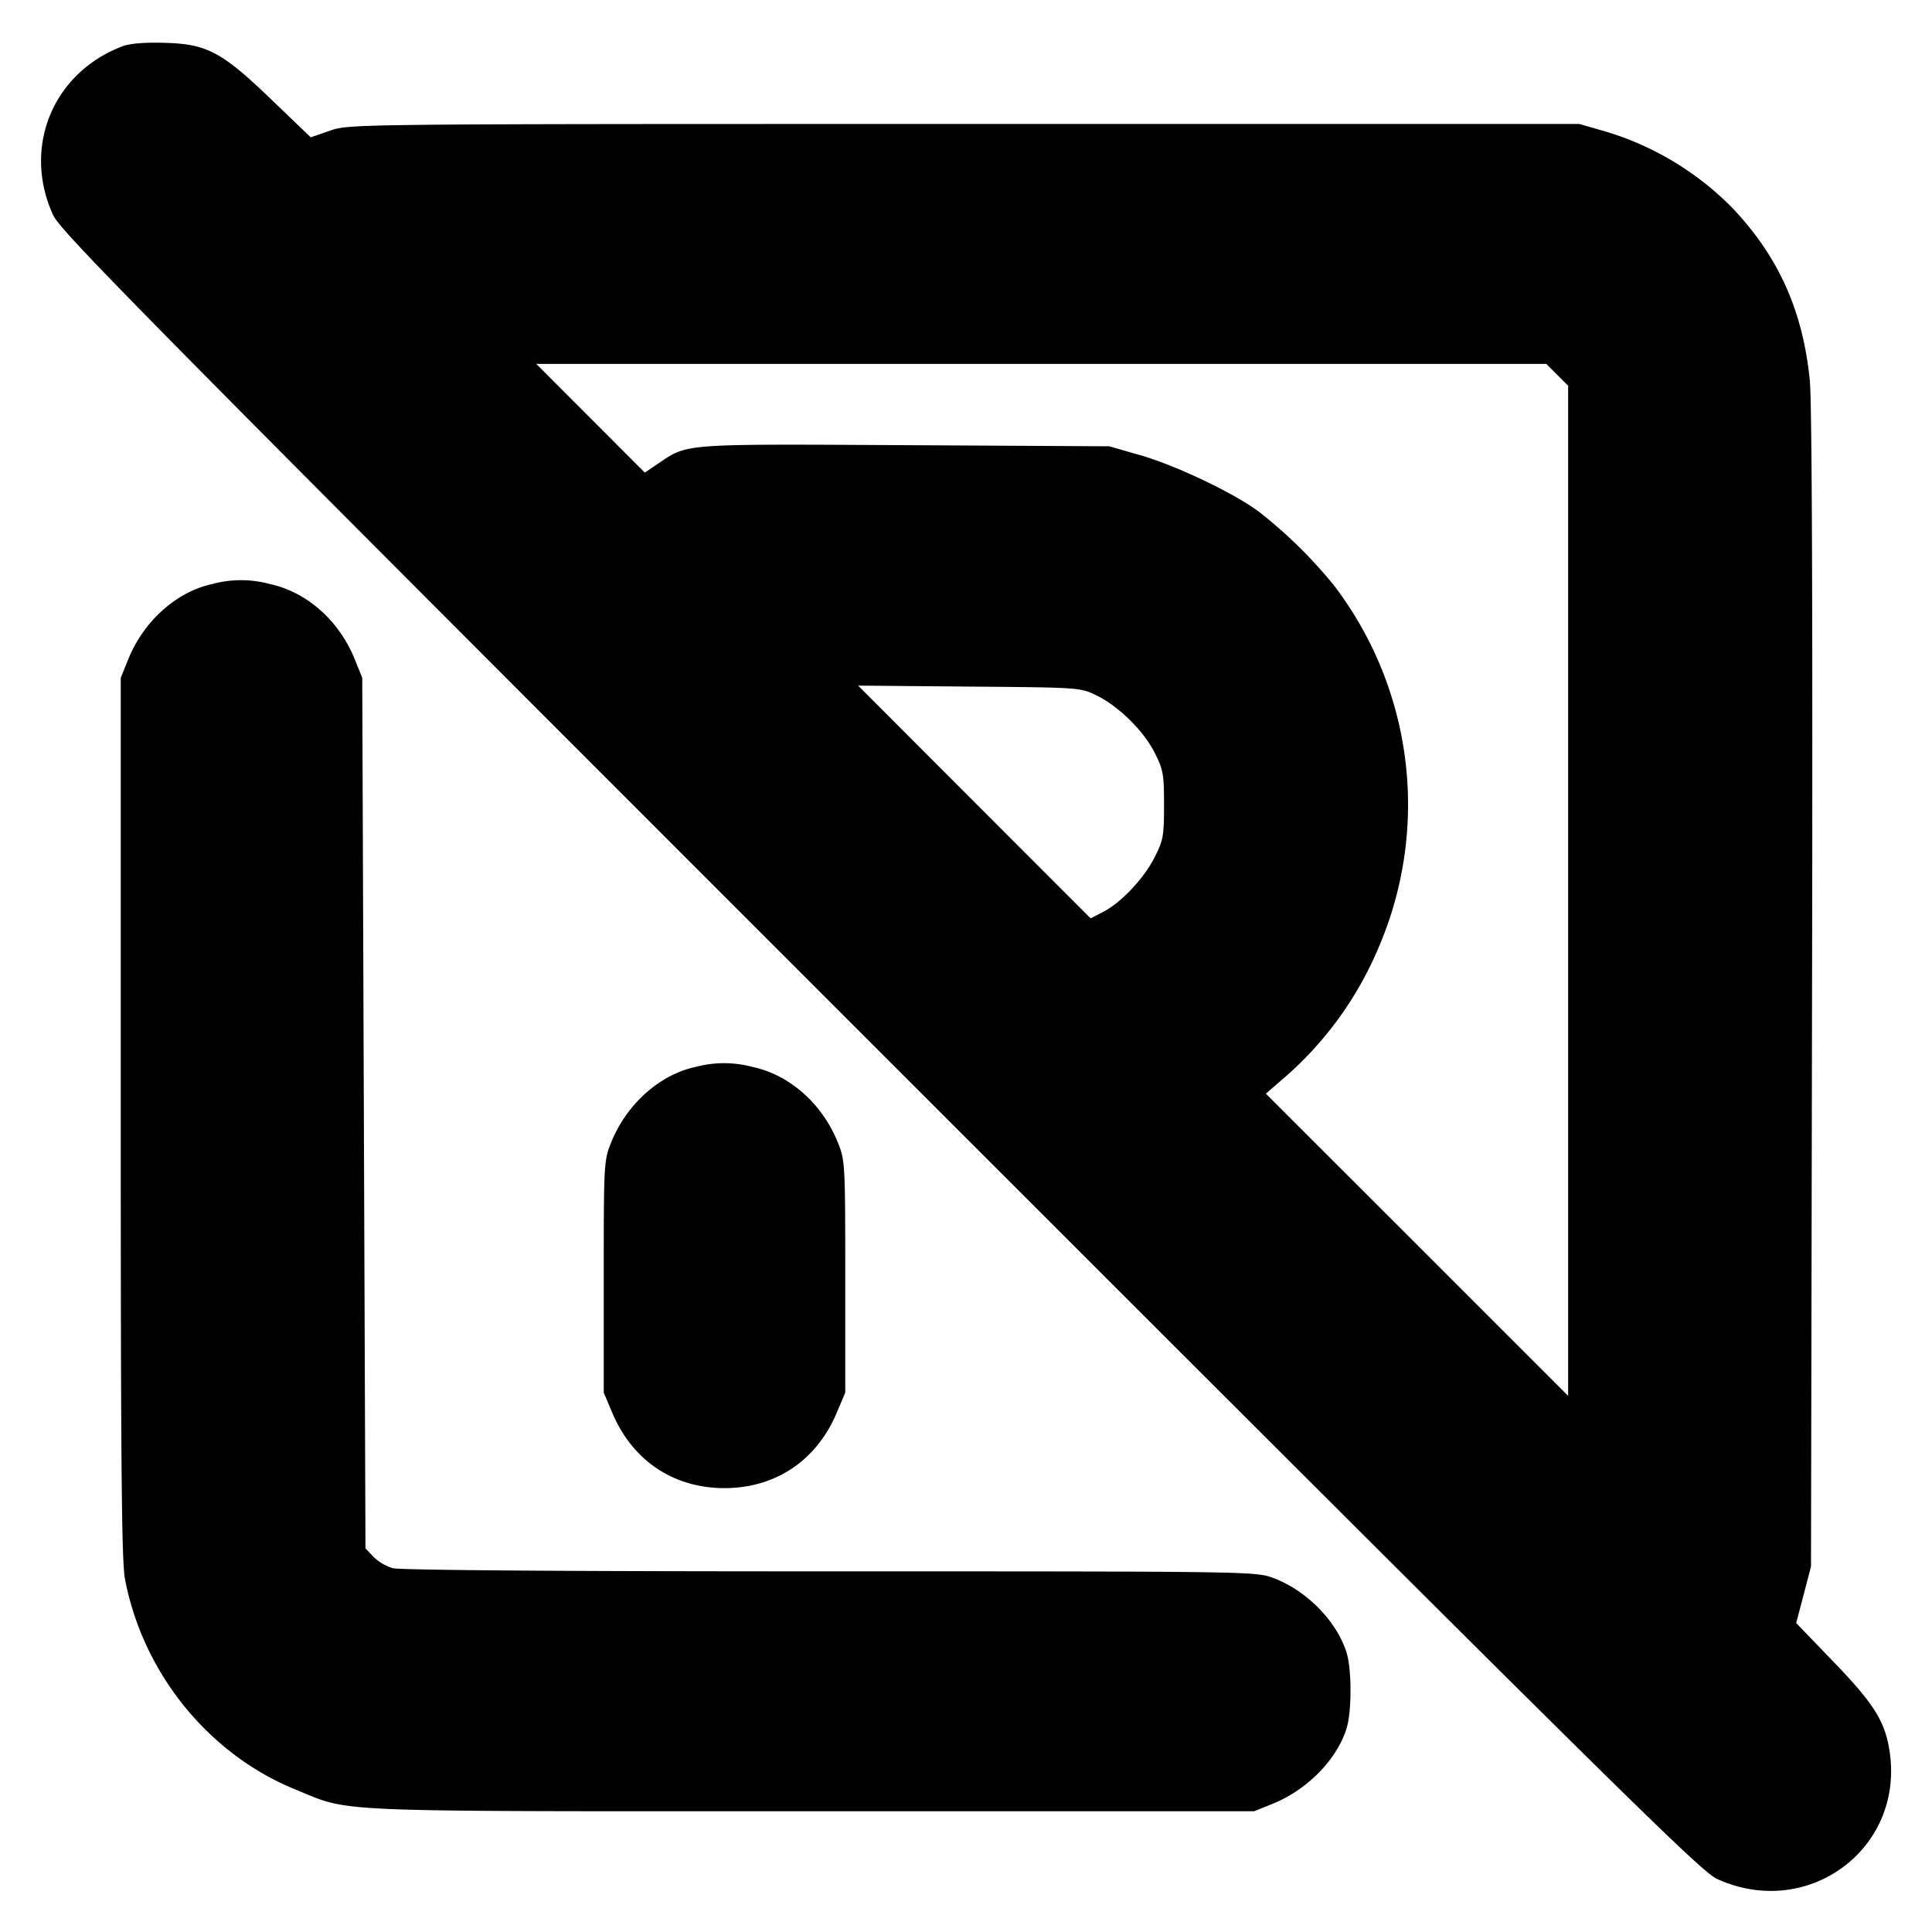 <svg xmlns="http://www.w3.org/2000/svg" width="24" height="24" fill="none" stroke="currentColor" stroke-linecap="round" stroke-linejoin="round" stroke-width="3"><path fill="#000" fill-rule="evenodd" stroke="none" d="M1.516.577C.655.907.277 1.83.658 2.668c.095.21 1.079 1.206 10.274 10.4s10.19 10.179 10.4 10.274c1.116.507 2.308-.36 2.145-1.56-.053-.387-.187-.606-.695-1.133l-.469-.487.092-.351.092-.351.013-7.16c.009-4.733-.001-7.301-.028-7.575-.086-.864-.388-1.536-.96-2.14a3.7 3.7 0 0 0-1.59-.955l-.312-.09h-7.64c-7.625 0-7.64 0-7.88.083l-.24.083-.482-.463c-.624-.6-.806-.697-1.336-.711-.253-.007-.431.008-.526.045m17.828 4.079.136.136V17.34l-1.877-1.877-1.878-1.877.188-.163a4.4 4.4 0 0 0 1.217-1.663 4.49 4.49 0 0 0-.555-4.483 5.8 5.8 0 0 0-.935-.919c-.311-.233-1.033-.577-1.48-.705l-.38-.109-2.535-.014c-2.778-.015-2.699-.021-3.061.223l-.174.118-.675-.676-.674-.675h12.547zM2.637 7.255c-.444.095-.853.462-1.044.935l-.093.23v5.46c0 4.288.011 5.518.052 5.732.221 1.168 1.036 2.177 2.116 2.617.708.288.297.271 6.412.271h5.5l.23-.093c.433-.175.803-.555.92-.945.062-.209.062-.715 0-.924-.117-.391-.496-.78-.911-.935-.22-.082-.258-.083-5.511-.083-3.377 0-5.34-.015-5.431-.04a.6.6 0 0 1-.24-.143l-.097-.103-.02-5.407L4.5 8.42l-.093-.23c-.195-.483-.6-.84-1.063-.937a1.36 1.36 0 0 0-.707.002M13.62 8.638c.278.136.584.438.723.711.107.212.117.266.117.651 0 .384-.01.44-.116.648-.134.265-.416.564-.64.68l-.156.08-1.444-1.445-1.444-1.446 1.38.012c1.372.011 1.381.012 1.58.109m-4.983 4.617c-.444.095-.853.462-1.044.935-.091.226-.093.256-.093 1.67v1.44l.105.248c.25.595.761.938 1.395.938s1.145-.343 1.395-.938l.105-.248v-1.44c0-1.413-.002-1.444-.093-1.67-.195-.482-.6-.84-1.063-.937a1.36 1.36 0 0 0-.707.002"/></svg>